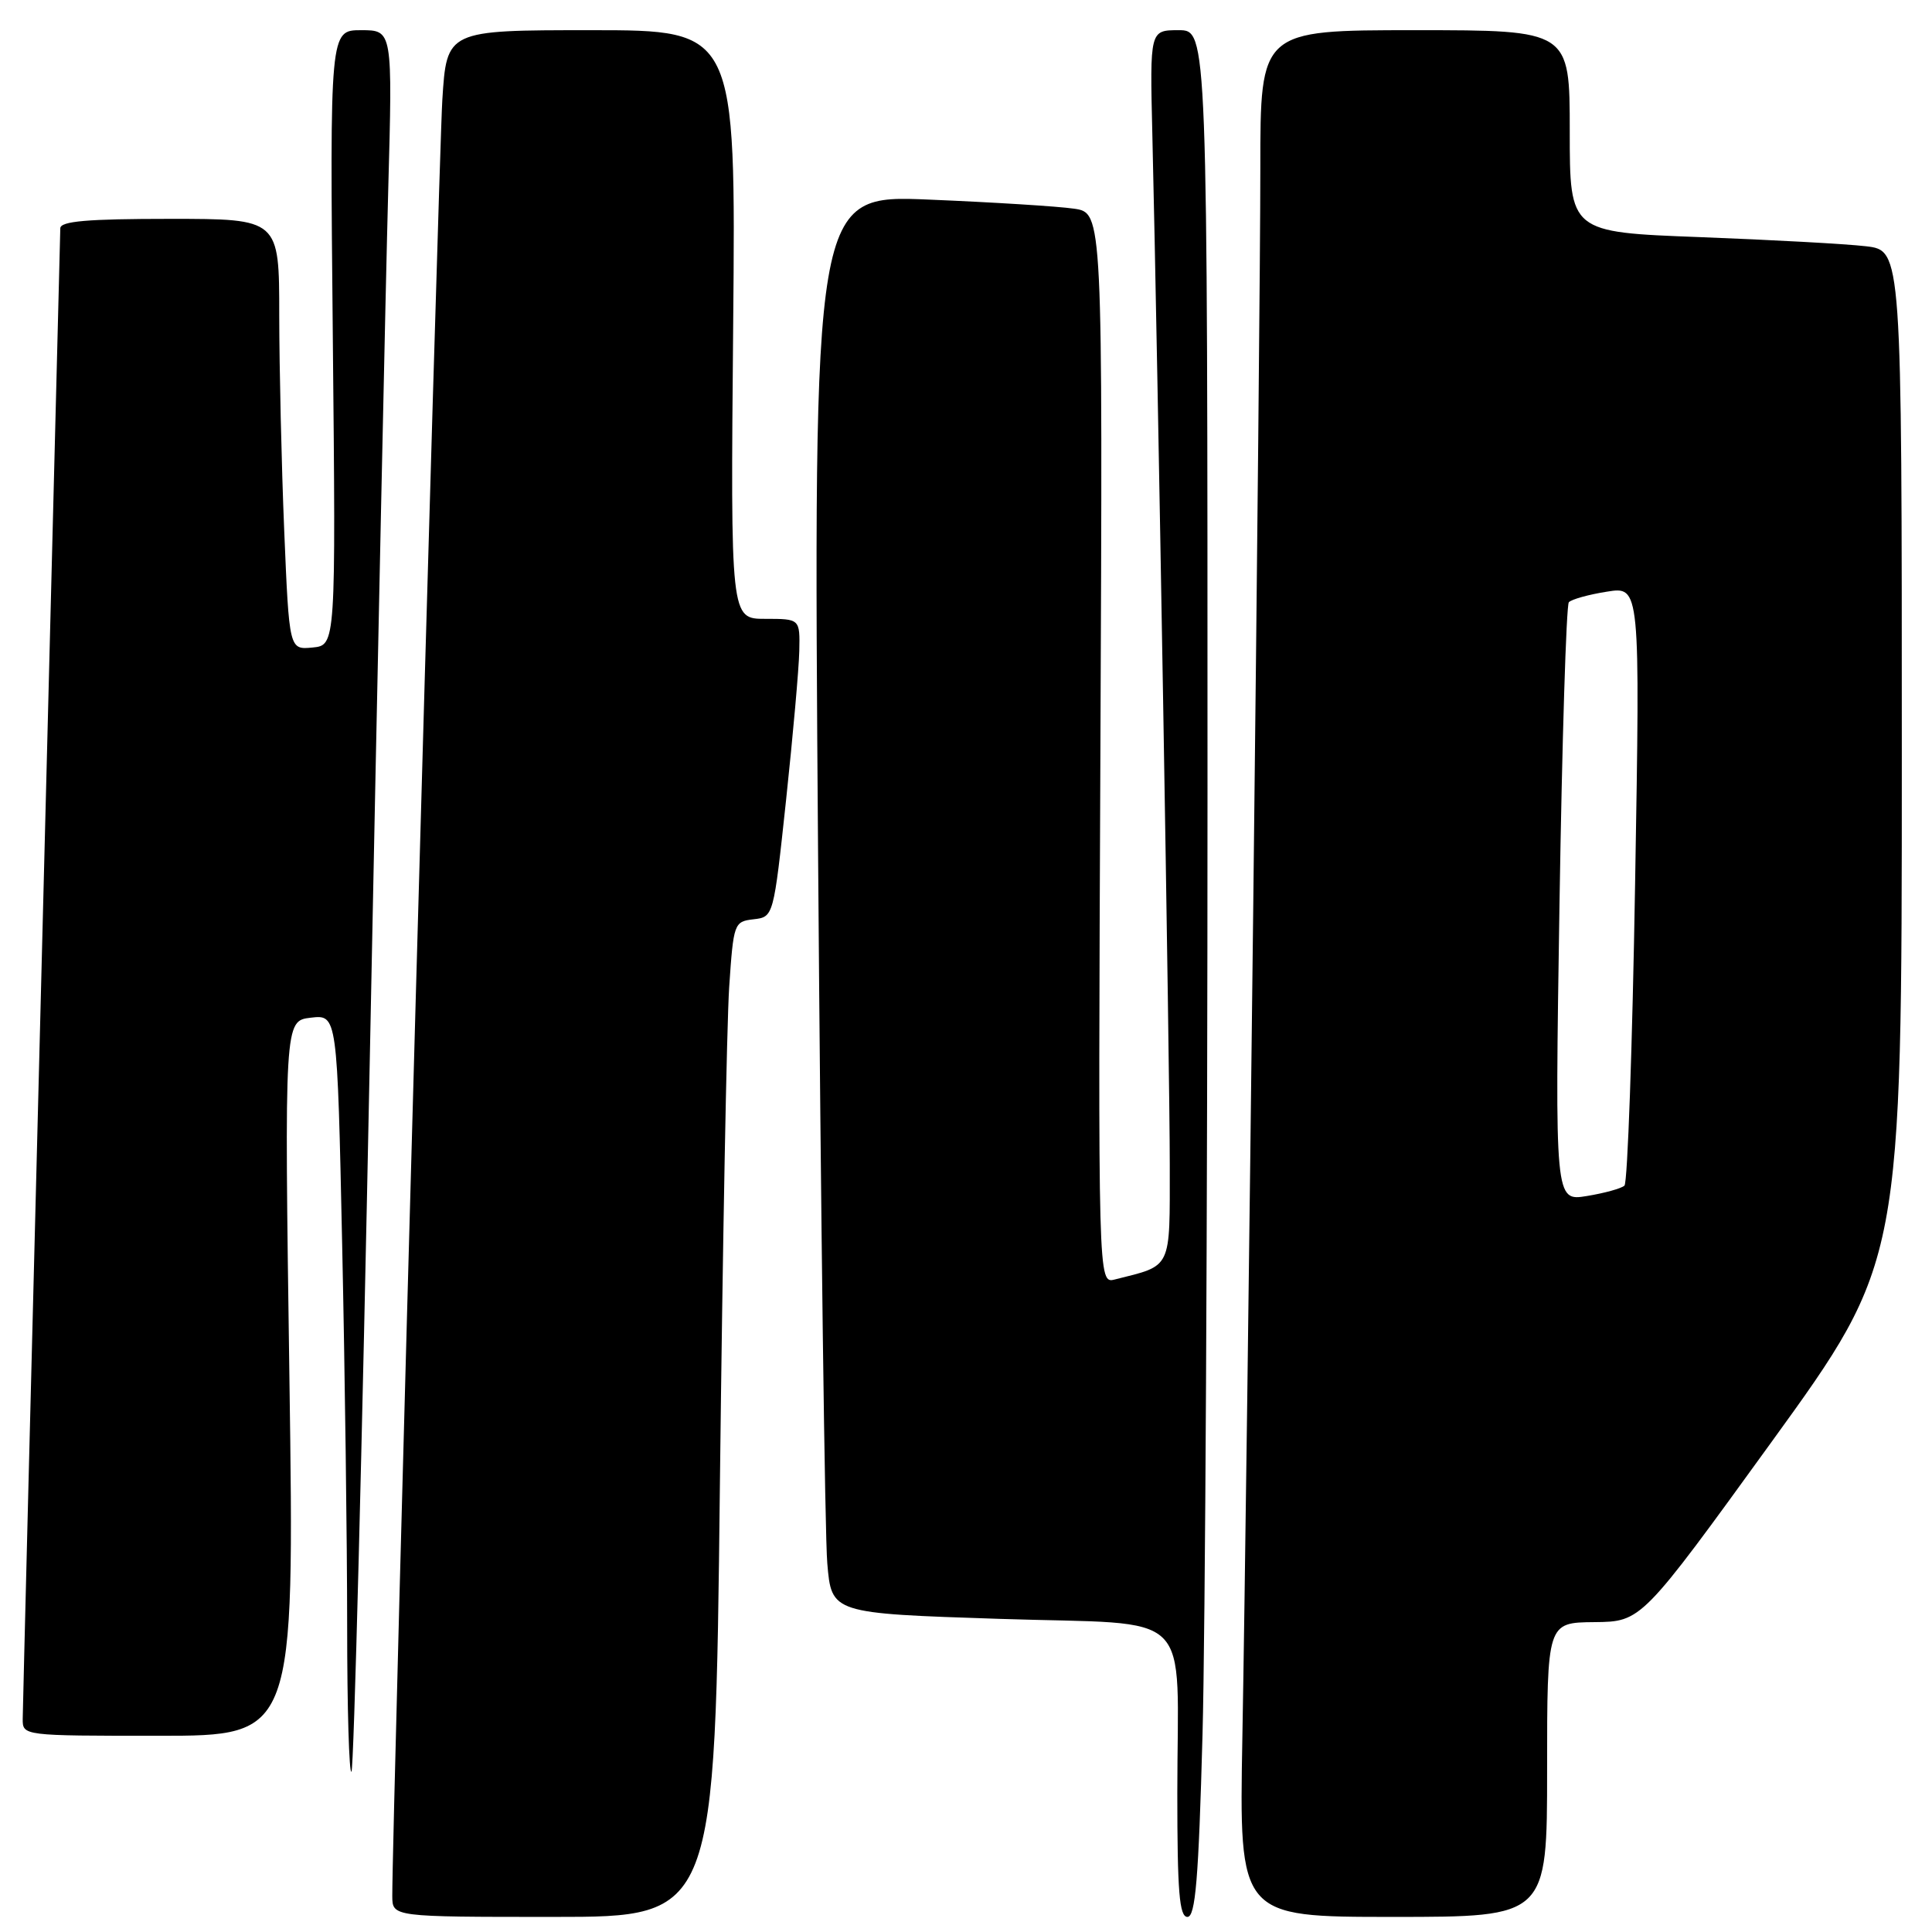<?xml version="1.0" encoding="UTF-8" standalone="no"?>
<!DOCTYPE svg PUBLIC "-//W3C//DTD SVG 1.1//EN" "http://www.w3.org/Graphics/SVG/1.1/DTD/svg11.dtd" >
<svg xmlns="http://www.w3.org/2000/svg" xmlns:xlink="http://www.w3.org/1999/xlink" version="1.1" viewBox="0 0 256 256">
 <g >
 <path fill="currentColor"
d=" M 95.39 196.75 C 95.75 165.26 96.30 135.59 96.62 130.81 C 97.19 122.32 97.27 122.11 99.85 121.81 C 102.50 121.50 102.50 121.50 104.16 106.00 C 105.07 97.47 105.86 88.59 105.91 86.25 C 106.00 82.00 106.00 82.00 101.40 82.00 C 96.80 82.00 96.80 82.00 97.15 43.00 C 97.50 4.00 97.50 4.00 78.34 4.00 C 59.19 4.00 59.19 4.00 58.61 13.25 C 58.12 21.09 51.93 243.24 51.98 251.25 C 52.00 254.00 52.00 254.00 73.37 254.00 C 94.75 254.00 94.75 254.00 95.39 196.75 Z  M 159.34 229.84 C 159.70 216.55 160.00 160.30 160.00 104.84 C 160.00 4.00 160.00 4.00 156.18 4.00 C 152.36 4.00 152.36 4.00 152.69 17.75 C 153.41 47.80 155.01 142.25 155.00 154.27 C 155.00 168.38 155.37 167.61 147.71 169.54 C 145.50 170.09 145.50 170.09 145.81 99.14 C 146.12 28.20 146.12 28.20 142.31 27.65 C 140.21 27.34 131.58 26.80 123.13 26.45 C 107.75 25.80 107.75 25.80 108.40 113.15 C 108.76 161.19 109.30 203.49 109.62 207.14 C 110.18 213.78 110.18 213.78 132.49 214.51 C 158.73 215.37 156.00 212.68 156.00 237.62 C 156.00 250.65 156.27 254.00 157.34 254.00 C 158.40 254.00 158.82 249.04 159.34 229.84 Z  M 205.00 234.50 C 205.00 215.00 205.00 215.00 211.25 214.94 C 217.50 214.88 217.50 214.88 234.75 191.05 C 252.00 167.22 252.00 167.22 252.00 100.20 C 252.00 33.19 252.00 33.19 247.25 32.63 C 244.64 32.32 234.74 31.78 225.25 31.42 C 208.00 30.77 208.00 30.77 208.00 17.39 C 208.00 4.00 208.00 4.00 187.50 4.00 C 167.00 4.00 167.00 4.00 167.00 22.25 C 167.01 42.95 165.27 194.18 164.62 230.25 C 164.19 254.00 164.19 254.00 184.59 254.00 C 205.00 254.00 205.00 254.00 205.00 234.50 Z  M 49.00 140.34 C 50.02 88.73 51.12 36.94 51.44 25.25 C 52.02 4.00 52.02 4.00 47.86 4.00 C 43.70 4.00 43.70 4.00 44.10 44.75 C 44.50 85.50 44.50 85.50 41.41 85.80 C 38.32 86.10 38.32 86.10 37.66 70.30 C 37.30 61.61 37.01 48.76 37.00 41.75 C 37.00 29.00 37.00 29.00 22.50 29.00 C 11.57 29.00 8.00 29.31 7.99 30.25 C 7.98 30.94 6.86 75.15 5.50 128.50 C 4.14 181.85 3.02 226.51 3.01 227.75 C 3.00 230.00 3.00 230.00 21.01 230.00 C 39.02 230.00 39.02 230.00 38.35 182.63 C 37.68 135.26 37.68 135.26 41.18 134.85 C 44.69 134.44 44.69 134.44 45.34 164.97 C 45.70 181.76 46.00 204.46 46.00 215.42 C 46.00 226.37 46.26 235.08 46.57 234.76 C 46.89 234.44 47.98 191.96 49.00 140.34 Z  M 206.64 119.84 C 206.98 98.20 207.54 80.19 207.88 79.80 C 208.22 79.42 210.49 78.78 212.92 78.40 C 217.33 77.69 217.33 77.69 216.66 117.05 C 216.30 138.69 215.66 156.71 215.25 157.10 C 214.84 157.48 212.59 158.10 210.26 158.48 C 206.03 159.17 206.03 159.17 206.64 119.84 Z "/>
</g>
</svg>